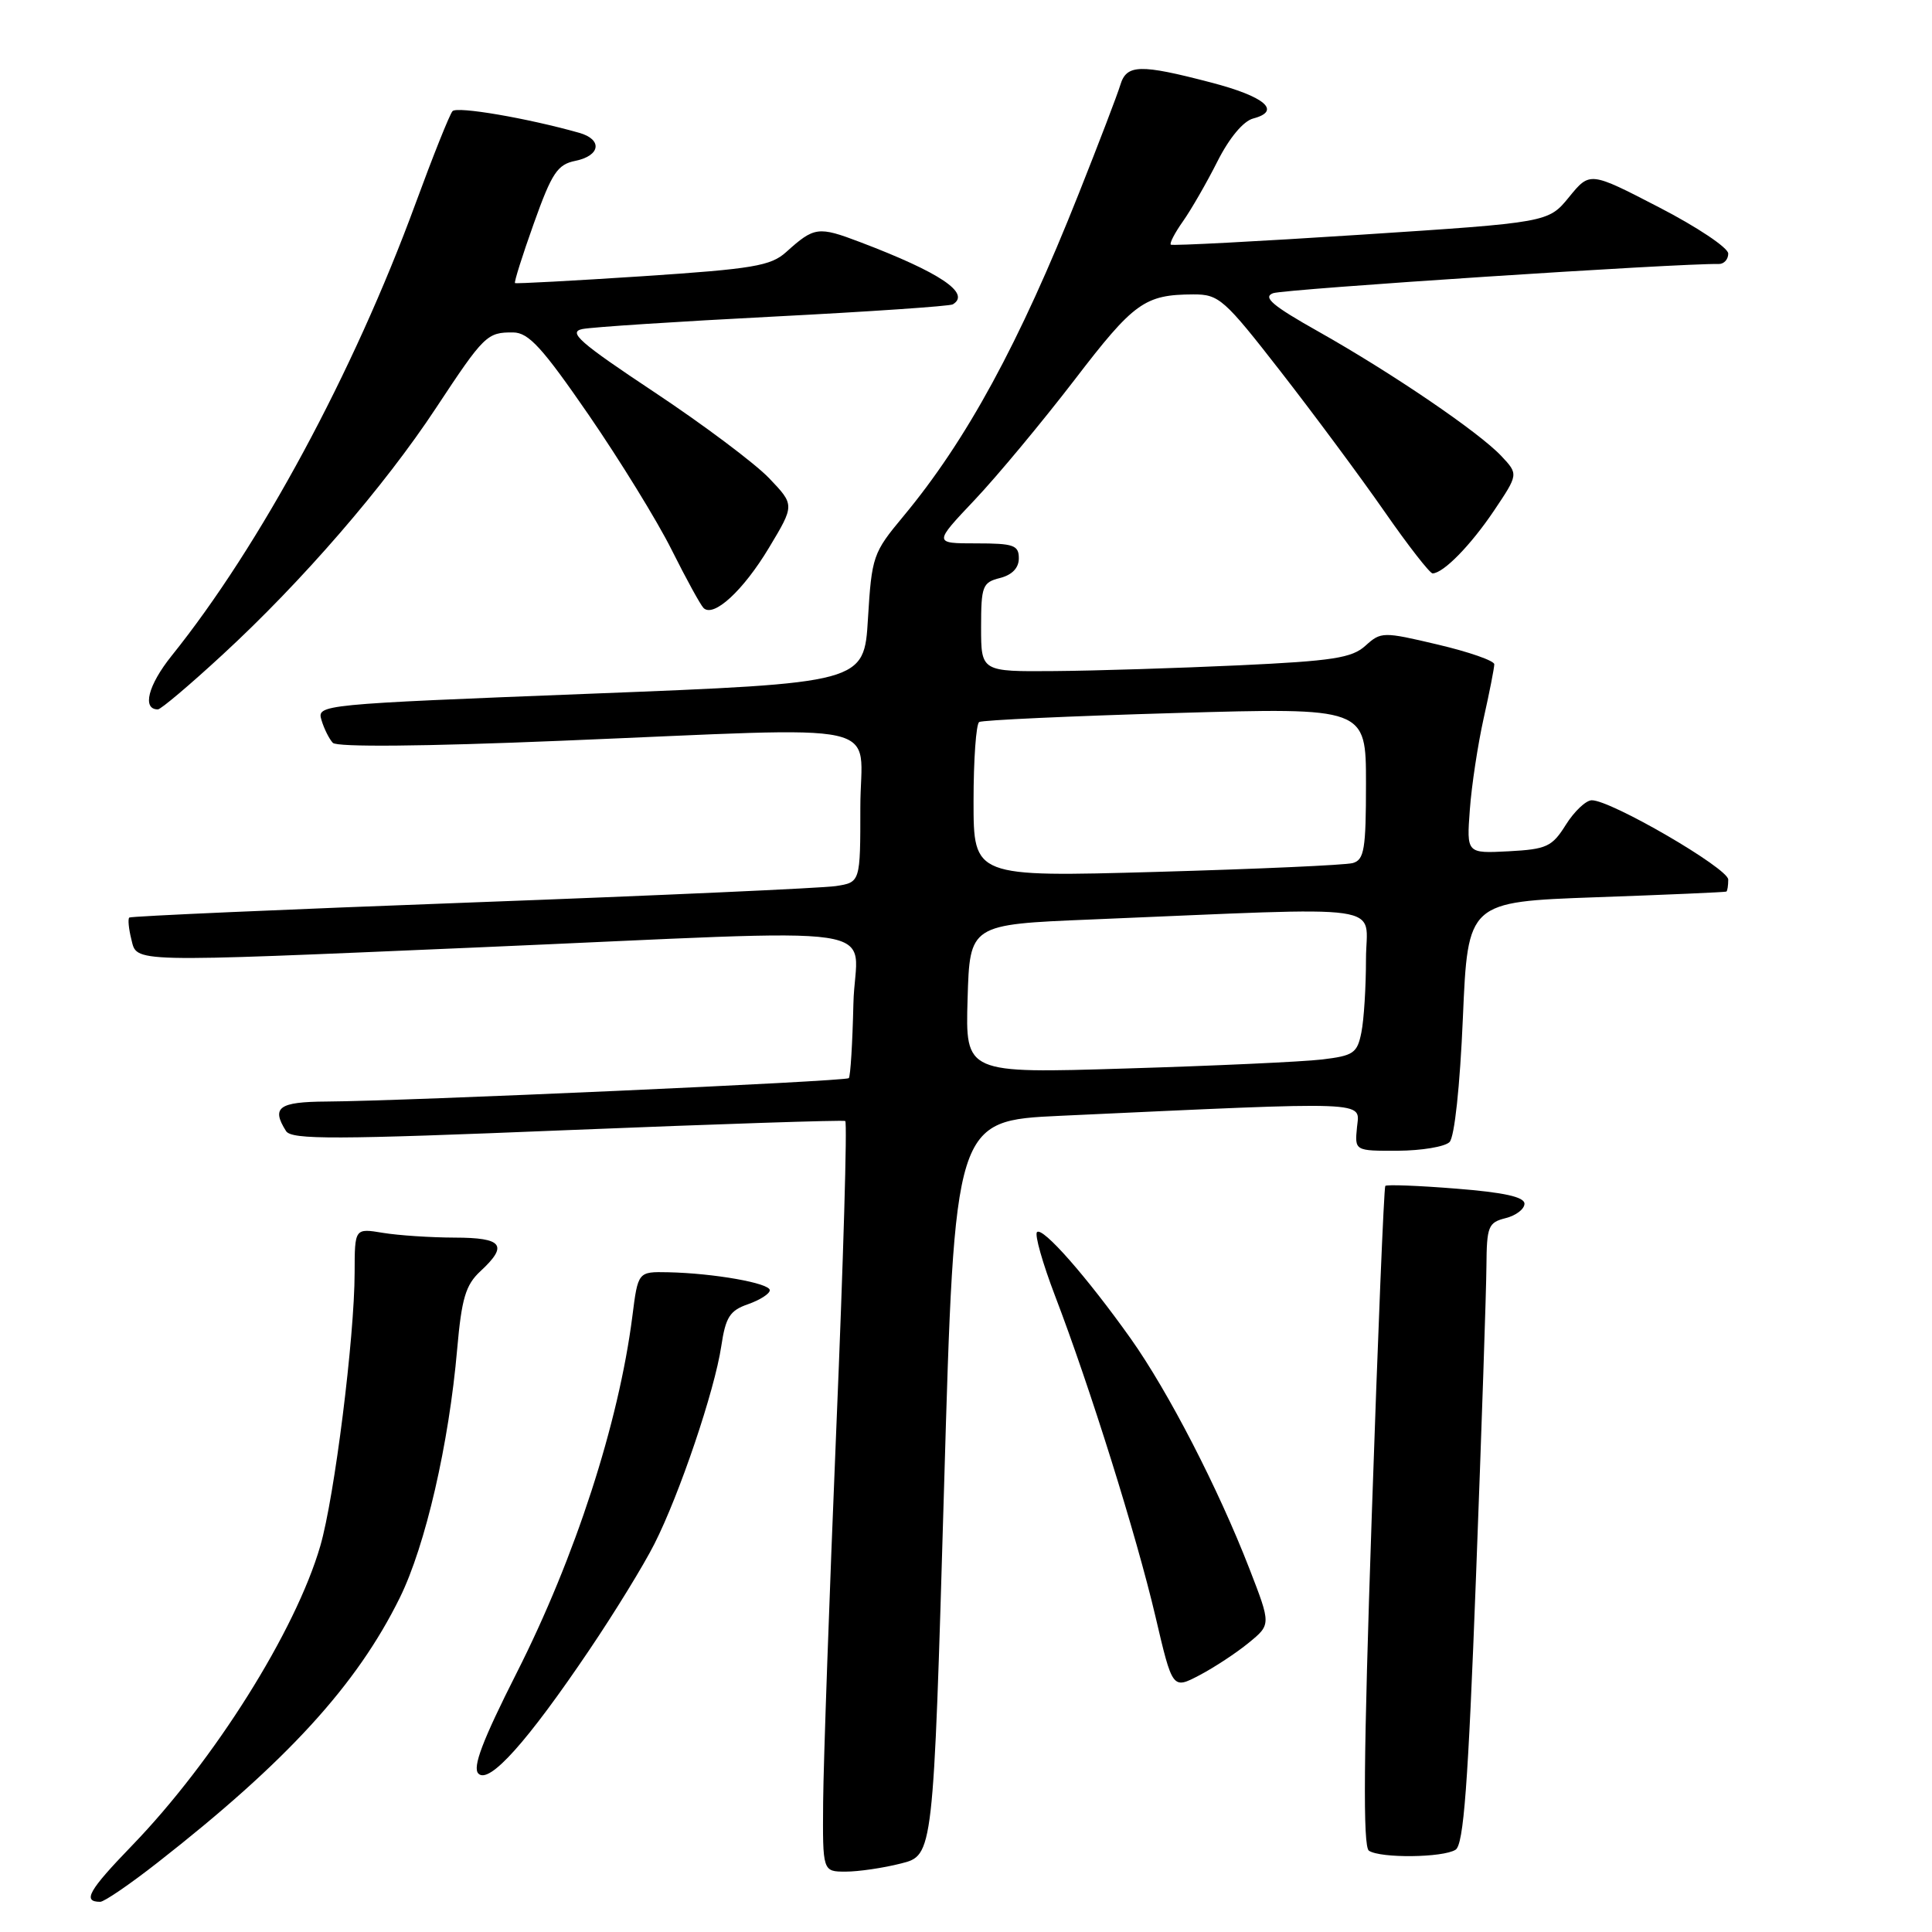 <?xml version="1.0" encoding="UTF-8" standalone="no"?>
<!DOCTYPE svg PUBLIC "-//W3C//DTD SVG 1.1//EN" "http://www.w3.org/Graphics/SVG/1.1/DTD/svg11.dtd" >
<svg xmlns="http://www.w3.org/2000/svg" xmlns:xlink="http://www.w3.org/1999/xlink" version="1.1" viewBox="0 0 256 256">
 <g >
 <path fill="currentColor"
d=" M 20.87 246.81 C 38.01 233.41 47.29 223.26 52.98 211.70 C 56.38 204.80 59.49 191.31 60.58 178.74 C 61.17 172.05 61.70 170.26 63.65 168.45 C 67.38 165.00 66.62 164.00 60.25 163.99 C 57.09 163.98 52.81 163.70 50.75 163.36 C 47.00 162.74 47.00 162.74 46.99 168.62 C 46.98 177.20 44.32 198.40 42.44 204.85 C 39.17 216.11 28.38 233.28 17.50 244.54 C 11.72 250.52 10.89 252.00 13.28 252.00 C 13.81 252.00 17.22 249.67 20.87 246.81 Z  M 119.39 246.92 C 123.67 245.84 123.67 245.84 125.09 197.17 C 126.50 148.50 126.50 148.50 140.50 147.85 C 182.08 145.93 180.16 145.85 179.81 149.35 C 179.50 152.50 179.50 152.50 185.22 152.48 C 188.37 152.46 191.45 151.95 192.07 151.33 C 192.73 150.67 193.45 143.96 193.84 134.86 C 194.50 119.50 194.50 119.50 211.50 118.89 C 220.85 118.56 228.61 118.22 228.75 118.14 C 228.89 118.06 229.00 117.35 229.00 116.55 C 229.00 115.05 213.37 105.97 210.90 106.04 C 210.13 106.06 208.59 107.52 207.48 109.29 C 205.66 112.20 204.94 112.53 199.90 112.80 C 194.33 113.09 194.33 113.09 194.76 107.30 C 194.99 104.11 195.82 98.66 196.59 95.19 C 197.37 91.72 198.00 88.49 198.00 88.02 C 198.00 87.55 194.64 86.38 190.52 85.41 C 183.25 83.69 182.99 83.70 180.93 85.56 C 179.14 87.19 176.59 87.58 164.16 88.16 C 156.10 88.53 145.11 88.88 139.75 88.92 C 130.00 89.00 130.00 89.00 130.00 83.11 C 130.00 77.66 130.19 77.17 132.50 76.59 C 134.11 76.18 135.00 75.26 135.00 73.98 C 135.00 72.24 134.32 72.00 129.35 72.00 C 123.70 72.00 123.70 72.00 129.14 66.25 C 132.13 63.09 138.08 55.93 142.37 50.35 C 150.26 40.05 151.67 39.04 158.12 39.01 C 161.52 39.00 162.20 39.60 169.71 49.25 C 174.10 54.89 180.27 63.21 183.43 67.75 C 186.58 72.29 189.47 75.99 189.83 75.98 C 191.28 75.93 194.87 72.26 197.96 67.67 C 201.20 62.84 201.20 62.84 198.94 60.43 C 195.96 57.26 184.43 49.42 174.69 43.93 C 168.61 40.51 167.28 39.38 168.69 38.85 C 170.11 38.31 222.54 34.87 227.75 34.98 C 228.44 34.99 229.00 34.37 229.00 33.60 C 229.00 32.83 224.87 30.07 219.83 27.47 C 210.67 22.73 210.67 22.73 207.91 26.11 C 205.16 29.48 205.16 29.48 180.33 31.10 C 166.67 31.99 155.34 32.58 155.14 32.42 C 154.94 32.25 155.67 30.85 156.76 29.31 C 157.85 27.76 159.90 24.20 161.32 21.38 C 162.89 18.27 164.75 16.04 166.06 15.70 C 169.85 14.70 167.61 12.79 160.46 10.93 C 151.04 8.47 149.28 8.52 148.45 11.25 C 148.08 12.49 145.60 18.97 142.94 25.66 C 135.07 45.49 128.07 58.36 119.66 68.46 C 115.68 73.24 115.51 73.73 115.01 81.96 C 114.50 90.50 114.50 90.50 78.24 91.92 C 42.28 93.33 41.98 93.36 42.60 95.42 C 42.94 96.56 43.62 97.92 44.10 98.43 C 44.64 99.01 56.11 98.91 74.23 98.16 C 118.82 96.33 114.00 95.27 114.00 106.95 C 114.00 116.91 114.00 116.91 110.75 117.41 C 108.96 117.68 87.25 118.66 62.50 119.58 C 37.75 120.50 17.33 121.40 17.13 121.58 C 16.93 121.76 17.05 123.05 17.40 124.45 C 18.18 127.57 16.69 127.54 63.00 125.55 C 120.04 123.10 113.32 122.09 113.08 133.01 C 112.96 138.21 112.69 142.64 112.47 142.86 C 112.04 143.29 53.78 145.90 43.25 145.96 C 36.93 146.00 35.92 146.74 37.90 149.87 C 38.63 151.03 44.36 151.01 75.13 149.75 C 95.13 148.94 111.72 148.39 112.00 148.54 C 112.28 148.69 111.75 166.96 110.82 189.15 C 109.90 211.34 109.11 233.66 109.07 238.75 C 109.00 248.00 109.00 248.00 112.06 248.00 C 113.74 248.00 117.04 247.52 119.39 246.92 Z  M 192.87 245.10 C 193.94 244.42 194.53 236.60 195.58 208.87 C 196.32 189.42 196.94 170.92 196.96 167.77 C 197.00 162.50 197.20 161.99 199.50 161.41 C 200.88 161.07 202.00 160.20 202.00 159.50 C 202.00 158.60 199.28 158.00 192.94 157.50 C 187.96 157.10 183.74 156.94 183.56 157.14 C 183.38 157.34 182.57 177.07 181.76 201.00 C 180.68 232.76 180.58 244.70 181.39 245.23 C 182.93 246.25 191.20 246.16 192.87 245.10 Z  M 78.12 218.58 C 81.43 213.68 85.30 207.38 86.71 204.58 C 90.03 198.04 94.69 184.27 95.57 178.39 C 96.15 174.52 96.70 173.65 99.13 172.81 C 100.71 172.25 102.00 171.43 102.00 170.96 C 102.00 170.02 94.58 168.71 88.52 168.58 C 84.54 168.50 84.54 168.50 83.79 174.42 C 81.98 188.59 76.22 206.34 68.45 221.69 C 63.92 230.65 62.58 234.19 63.39 235.01 C 64.81 236.46 69.87 230.81 78.12 218.58 Z  M 165.46 217.68 C 168.42 215.26 168.42 215.26 165.56 207.88 C 161.42 197.21 154.82 184.42 149.84 177.39 C 144.00 169.17 138.15 162.52 137.41 163.26 C 137.07 163.59 138.15 167.38 139.79 171.68 C 144.43 183.80 150.60 203.51 153.10 214.18 C 155.36 223.85 155.36 223.85 158.93 221.98 C 160.89 220.95 163.83 219.02 165.46 217.68 Z  M 29.49 86.75 C 40.02 77.05 50.91 64.47 57.78 54.05 C 64.15 44.40 64.54 44.02 68.00 44.05 C 70.05 44.07 71.86 46.06 78.00 54.97 C 82.12 60.97 87.08 69.01 89.00 72.86 C 90.92 76.70 92.82 80.16 93.22 80.56 C 94.55 81.88 98.48 78.27 101.90 72.57 C 105.30 66.91 105.30 66.91 101.90 63.35 C 100.03 61.40 93.18 56.26 86.67 51.94 C 76.78 45.37 75.22 44.00 77.17 43.60 C 78.45 43.34 89.85 42.60 102.50 41.95 C 115.15 41.30 125.84 40.57 126.25 40.33 C 128.69 38.87 124.58 36.11 113.97 32.08 C 108.41 29.97 107.90 30.04 104.17 33.40 C 102.13 35.24 99.79 35.63 85.17 36.60 C 76.00 37.20 68.38 37.61 68.24 37.51 C 68.10 37.40 69.22 33.84 70.74 29.59 C 73.13 22.89 73.87 21.79 76.25 21.31 C 79.57 20.63 79.86 18.48 76.75 17.60 C 69.85 15.65 60.55 14.06 59.96 14.73 C 59.58 15.15 57.37 20.68 55.05 27.00 C 46.85 49.34 34.46 72.32 22.73 86.91 C 19.62 90.79 18.80 94.00 20.92 94.00 C 21.31 94.00 25.17 90.74 29.49 86.75 Z  M 128.21 132.37 C 128.50 122.50 128.50 122.50 144.50 121.84 C 185.05 120.16 181.00 119.58 181.00 127.09 C 181.00 130.75 180.73 135.12 180.39 136.80 C 179.84 139.56 179.35 139.89 175.14 140.39 C 172.59 140.69 160.92 141.23 149.21 141.58 C 127.92 142.24 127.92 142.24 128.21 132.37 Z  M 129.00 106.17 C 129.00 100.64 129.34 95.91 129.75 95.67 C 130.16 95.42 141.86 94.88 155.75 94.48 C 181.00 93.75 181.00 93.75 181.00 103.81 C 181.00 112.53 180.77 113.93 179.25 114.36 C 178.29 114.63 166.59 115.15 153.25 115.53 C 129.00 116.21 129.00 116.21 129.00 106.17 Z "/>
</g>
</svg>